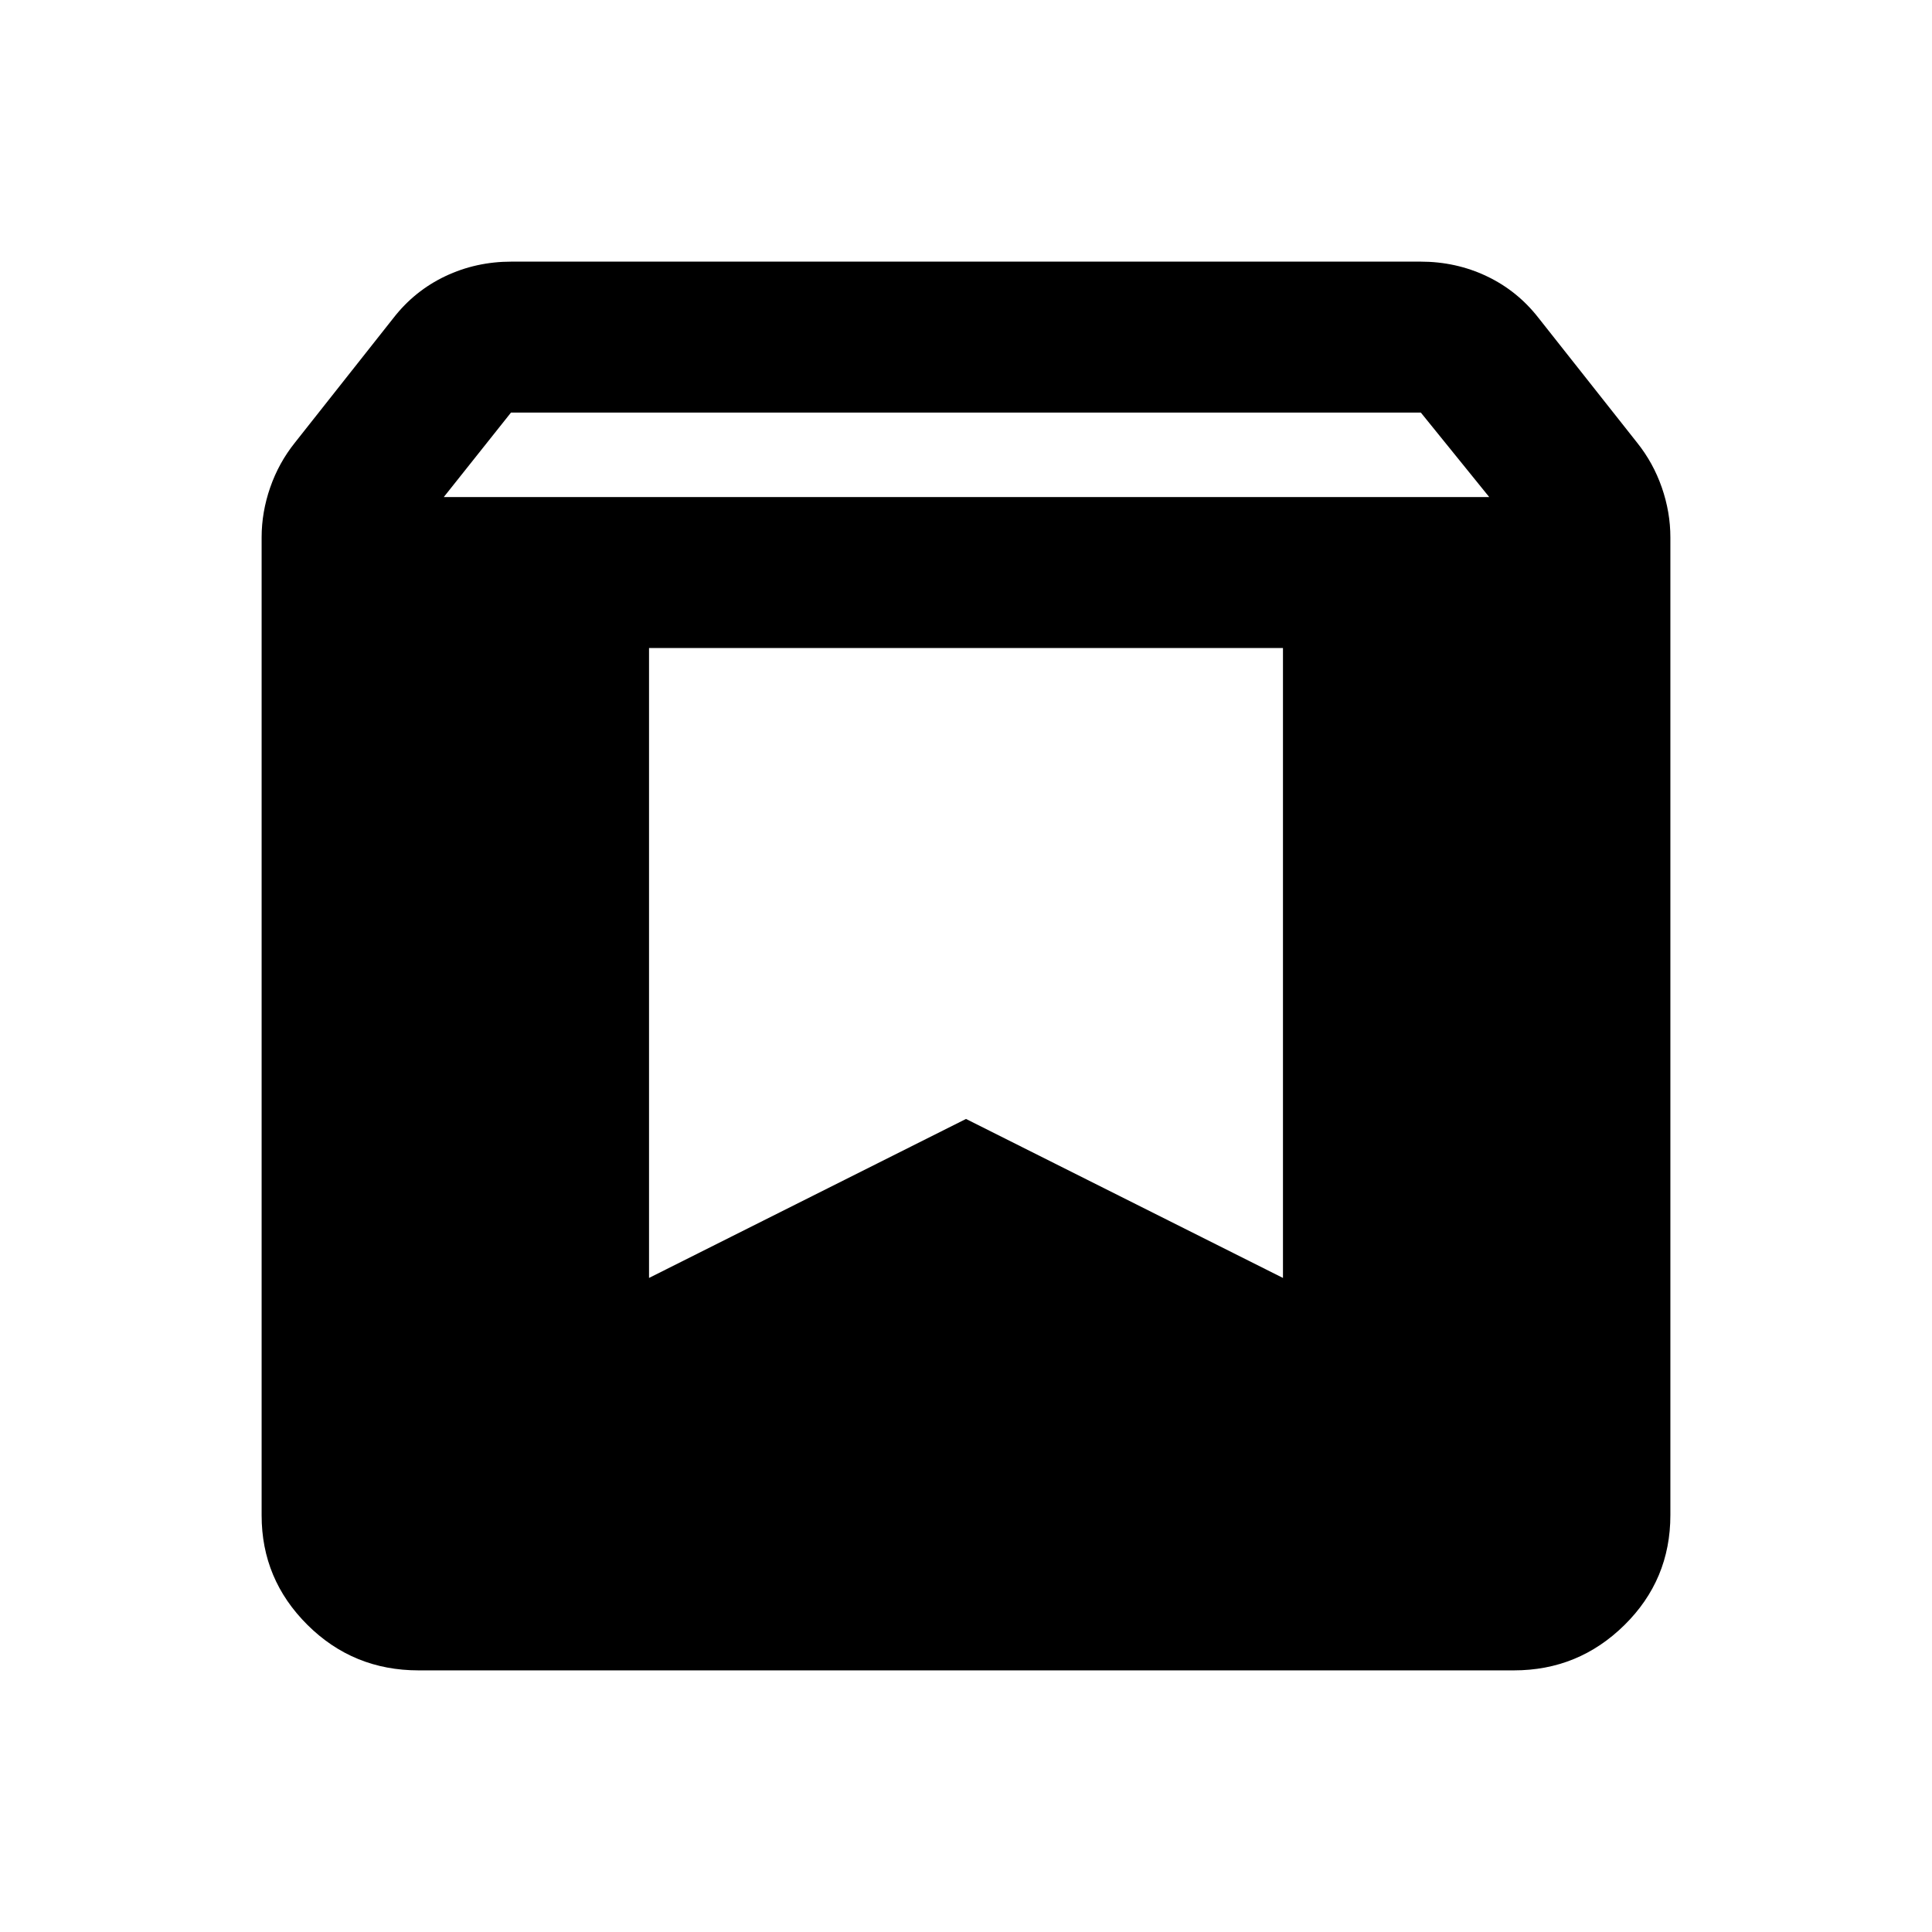 <svg xmlns="http://www.w3.org/2000/svg" height="24" viewBox="0 -960 960 960" width="24"><path d="M208-130q-32.5 0-55.25-22.62T130-207v-486q0-12.5 4.25-24.75T146.5-740l49-62q10.5-13.5 25.75-20.75t32.92-7.25h451.66q17.67 0 32.92 7.25T764.5-802l49 62q8 10 12.25 22.25T830-693v485.87q0 32.13-22.84 54.63T752.25-130H208Zm12.5-583H740l-34-42H253.91l-33.41 42Zm417 75h-315v313L480-404l157.5 79v-313Z"/></svg>